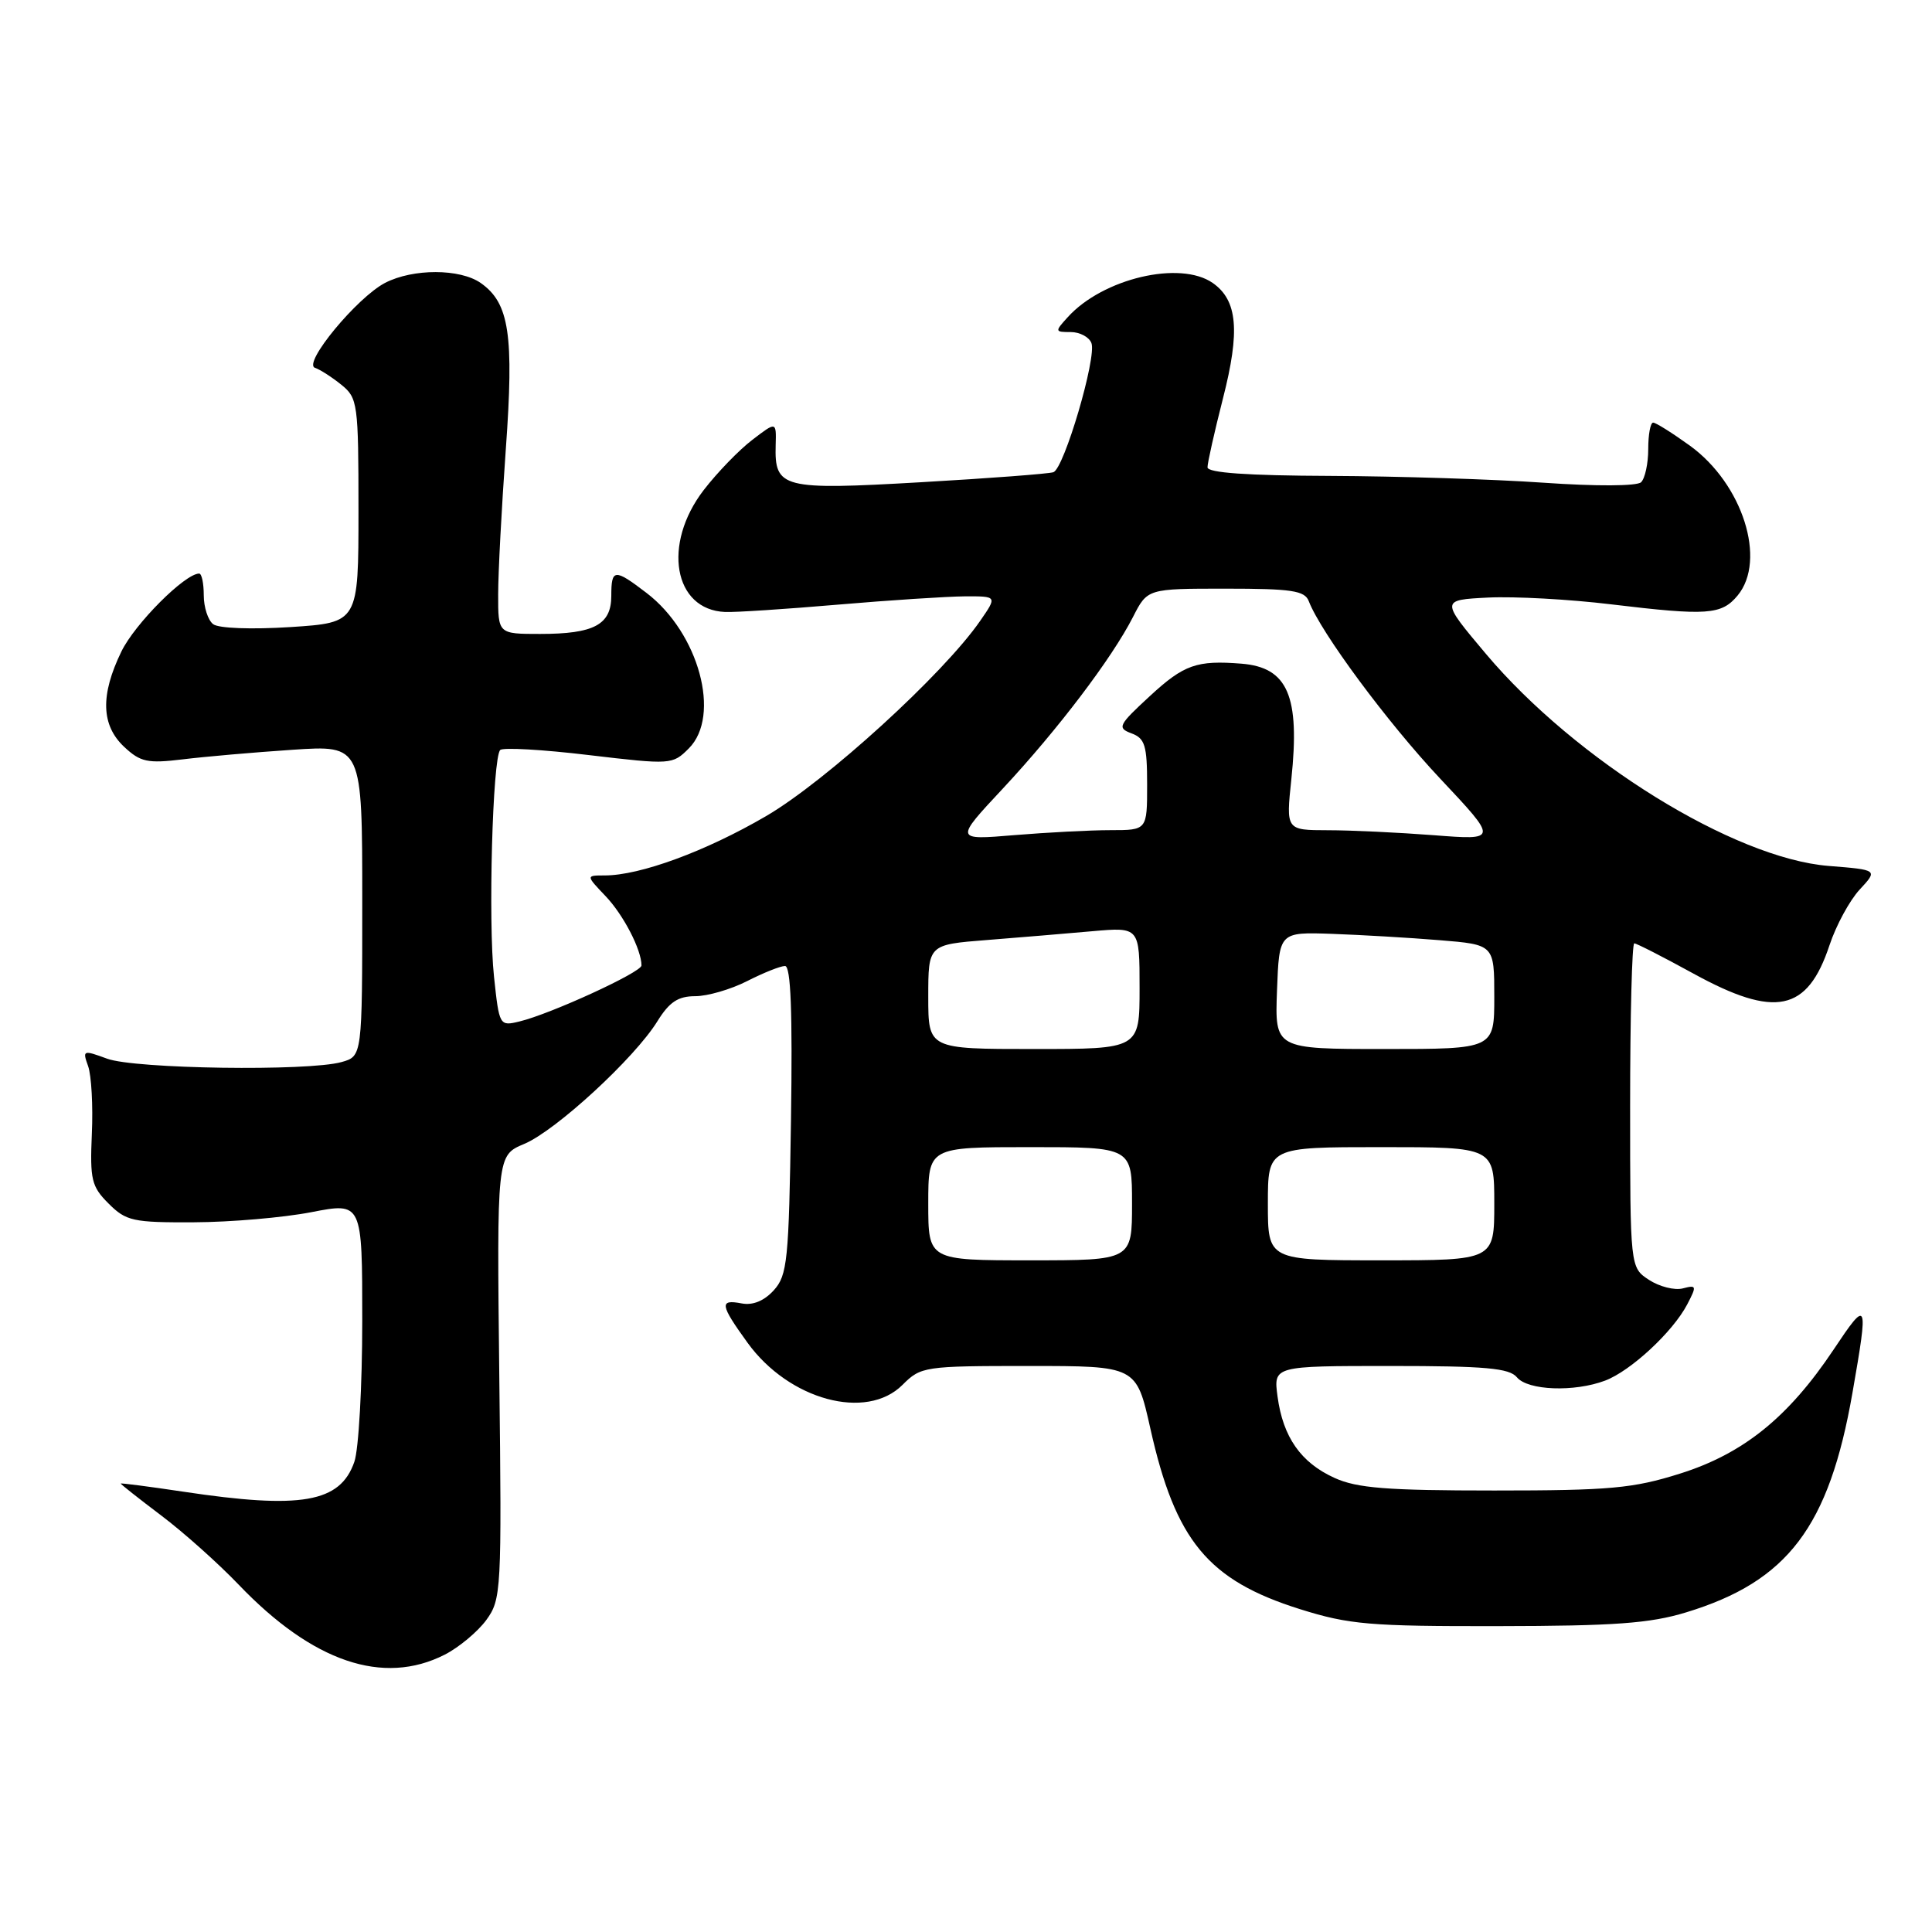 <?xml version="1.0" encoding="UTF-8" standalone="no"?>
<!DOCTYPE svg PUBLIC "-//W3C//DTD SVG 1.1//EN" "http://www.w3.org/Graphics/SVG/1.1/DTD/svg11.dtd" >
<svg xmlns="http://www.w3.org/2000/svg" xmlns:xlink="http://www.w3.org/1999/xlink" version="1.1" viewBox="0 0 256 256">
 <g >
 <path fill="currentColor"
d=" M 58.93 219.25 C 60.81 218.29 63.29 216.22 64.43 214.67 C 66.43 211.92 66.49 210.86 66.16 182.46 C 65.83 153.10 65.83 153.10 69.45 151.58 C 73.63 149.84 84.10 140.20 87.11 135.32 C 88.69 132.77 89.85 132.00 92.12 132.00 C 93.75 132.00 96.84 131.10 99.00 130.00 C 101.16 128.90 103.41 128.00 104.02 128.00 C 104.79 128.00 105.02 134.08 104.81 148.40 C 104.53 167.05 104.33 168.98 102.53 170.97 C 101.25 172.38 99.75 172.99 98.28 172.71 C 95.29 172.14 95.40 172.87 99.06 177.93 C 104.55 185.51 114.80 188.29 119.59 183.50 C 122.02 181.07 122.47 181.00 136.33 181.00 C 150.57 181.00 150.57 181.00 152.42 189.25 C 155.75 204.17 160.07 209.39 172.25 213.22 C 178.75 215.26 181.47 215.50 198.50 215.47 C 213.89 215.45 218.62 215.11 223.41 213.65 C 236.89 209.55 242.36 202.33 245.46 184.56 C 247.61 172.25 247.50 172.02 242.94 178.86 C 236.95 187.82 230.99 192.63 222.58 195.27 C 216.39 197.22 213.31 197.50 198.00 197.50 C 183.80 197.50 179.81 197.19 176.83 195.83 C 172.37 193.81 170.00 190.42 169.28 185.04 C 168.74 181.00 168.74 181.00 184.25 181.00 C 196.81 181.00 199.99 181.28 201.00 182.50 C 202.45 184.25 208.59 184.48 212.68 182.94 C 216.08 181.66 221.65 176.49 223.56 172.85 C 224.85 170.38 224.81 170.24 222.98 170.72 C 221.89 171.00 219.88 170.49 218.50 169.59 C 216.00 167.95 216.00 167.95 216.00 146.48 C 216.00 134.66 216.25 125.00 216.55 125.00 C 216.85 125.00 220.37 126.80 224.38 129.00 C 235.24 134.96 239.49 134.07 242.42 125.24 C 243.29 122.62 245.09 119.30 246.42 117.87 C 248.84 115.26 248.84 115.26 242.30 114.74 C 229.75 113.73 208.80 100.76 196.90 86.65 C 190.88 79.50 190.88 79.50 197.19 79.18 C 200.66 79.01 208.00 79.41 213.50 80.08 C 226.24 81.61 228.11 81.48 230.25 78.90 C 234.12 74.21 230.91 64.12 223.93 59.06 C 221.60 57.38 219.41 56.00 219.05 56.00 C 218.69 56.00 218.40 57.57 218.40 59.50 C 218.40 61.42 217.97 63.40 217.45 63.90 C 216.90 64.42 211.50 64.45 204.50 63.96 C 197.90 63.50 185.19 63.10 176.25 63.06 C 165.29 63.02 160.00 62.65 160.00 61.92 C 160.00 61.32 160.92 57.22 162.05 52.79 C 164.34 43.85 163.98 39.80 160.70 37.50 C 156.38 34.48 146.12 36.89 141.48 42.03 C 139.75 43.93 139.76 44.00 141.88 44.00 C 143.08 44.00 144.32 44.66 144.62 45.46 C 145.34 47.34 141.00 62.08 139.58 62.57 C 138.98 62.78 131.07 63.38 122.00 63.90 C 103.63 64.96 102.62 64.70 102.78 58.98 C 102.87 55.84 102.87 55.84 99.69 58.28 C 97.93 59.62 95.04 62.61 93.25 64.93 C 87.73 72.10 89.25 80.81 96.08 81.09 C 97.41 81.15 104.12 80.71 111.00 80.12 C 117.88 79.53 125.44 79.04 127.82 79.02 C 132.14 79.00 132.14 79.00 129.89 82.25 C 125.02 89.31 109.41 103.54 101.49 108.15 C 93.48 112.82 84.81 116.00 80.13 116.00 C 77.63 116.00 77.63 116.00 80.25 118.75 C 82.61 121.23 85.00 125.84 85.00 127.93 C 85.00 128.83 72.96 134.36 68.83 135.35 C 66.19 135.99 66.15 135.92 65.46 129.43 C 64.67 122.10 65.27 100.40 66.28 99.38 C 66.64 99.02 71.92 99.32 78.01 100.05 C 88.93 101.34 89.11 101.33 91.27 99.17 C 95.59 94.85 92.60 83.85 85.66 78.56 C 81.41 75.31 81.00 75.35 81.00 78.96 C 81.00 82.78 78.71 84.00 71.57 84.00 C 66.00 84.00 66.00 84.00 66.01 78.75 C 66.01 75.86 66.47 67.23 67.02 59.56 C 68.12 44.35 67.49 40.16 63.70 37.50 C 60.96 35.58 54.73 35.57 51.03 37.48 C 47.30 39.42 40.06 48.18 41.74 48.74 C 42.42 48.97 43.99 49.98 45.24 50.99 C 47.40 52.74 47.50 53.45 47.50 67.66 C 47.50 82.50 47.50 82.50 38.50 83.09 C 33.32 83.42 28.97 83.26 28.25 82.71 C 27.56 82.19 27.00 80.46 27.00 78.88 C 27.00 77.29 26.73 76.00 26.39 76.00 C 24.51 76.00 17.86 82.66 16.08 86.34 C 13.28 92.11 13.40 96.09 16.45 98.96 C 18.61 100.98 19.55 101.18 24.20 100.62 C 27.12 100.26 33.66 99.69 38.75 99.35 C 48.00 98.73 48.00 98.73 48.00 119.34 C 48.00 139.96 48.00 139.96 45.25 140.73 C 40.82 141.97 17.87 141.64 14.19 140.28 C 11.00 139.11 10.91 139.14 11.68 141.28 C 12.11 142.50 12.34 146.53 12.17 150.23 C 11.91 156.30 12.12 157.22 14.39 159.48 C 16.71 161.80 17.62 162.00 25.70 161.96 C 30.54 161.94 37.54 161.34 41.25 160.62 C 48.00 159.31 48.00 159.31 48.00 175.01 C 48.00 183.64 47.53 192.06 46.95 193.71 C 45.07 199.11 39.92 200.01 24.25 197.65 C 19.71 196.97 16.00 196.49 16.00 196.58 C 16.00 196.68 18.41 198.58 21.36 200.81 C 24.31 203.03 28.92 207.15 31.61 209.96 C 41.43 220.23 50.78 223.40 58.93 219.25 Z  M 123.00 159.50 C 123.00 152.00 123.00 152.00 136.50 152.00 C 150.00 152.00 150.00 152.00 150.00 159.50 C 150.00 167.00 150.00 167.00 136.50 167.00 C 123.00 167.00 123.00 167.00 123.00 159.50 Z  M 168.00 159.50 C 168.00 152.00 168.00 152.00 183.00 152.00 C 198.00 152.00 198.00 152.00 198.00 159.50 C 198.00 167.00 198.00 167.00 183.00 167.00 C 168.00 167.00 168.00 167.00 168.00 159.50 Z  M 123.00 132.09 C 123.00 125.17 123.00 125.17 130.75 124.56 C 135.01 124.22 141.31 123.70 144.75 123.39 C 151.00 122.84 151.00 122.84 151.00 130.92 C 151.00 139.00 151.00 139.00 137.00 139.00 C 123.00 139.00 123.00 139.00 123.00 132.09 Z  M 169.21 131.25 C 169.50 123.50 169.50 123.50 176.50 123.74 C 180.35 123.88 186.76 124.25 190.75 124.58 C 198.00 125.17 198.00 125.17 198.00 132.09 C 198.00 139.00 198.00 139.00 183.46 139.00 C 168.92 139.00 168.92 139.00 169.21 131.25 Z  M 132.89 104.48 C 140.16 96.68 147.32 87.25 150.13 81.75 C 152.04 78.00 152.04 78.00 162.41 78.00 C 171.16 78.00 172.89 78.26 173.42 79.66 C 175.02 83.82 183.83 95.72 190.82 103.16 C 198.50 111.33 198.50 111.33 190.00 110.67 C 185.32 110.31 179.00 110.01 175.95 110.01 C 170.40 110.00 170.40 110.00 171.11 103.25 C 172.27 92.22 170.64 88.43 164.50 87.94 C 158.58 87.47 156.89 88.06 152.40 92.20 C 148.18 96.09 148.00 96.45 149.92 97.17 C 151.71 97.83 152.00 98.77 152.00 103.97 C 152.00 110.00 152.00 110.00 147.15 110.00 C 144.48 110.00 138.75 110.30 134.40 110.66 C 126.50 111.32 126.50 111.32 132.89 104.48 Z "/>
</g>
</svg>